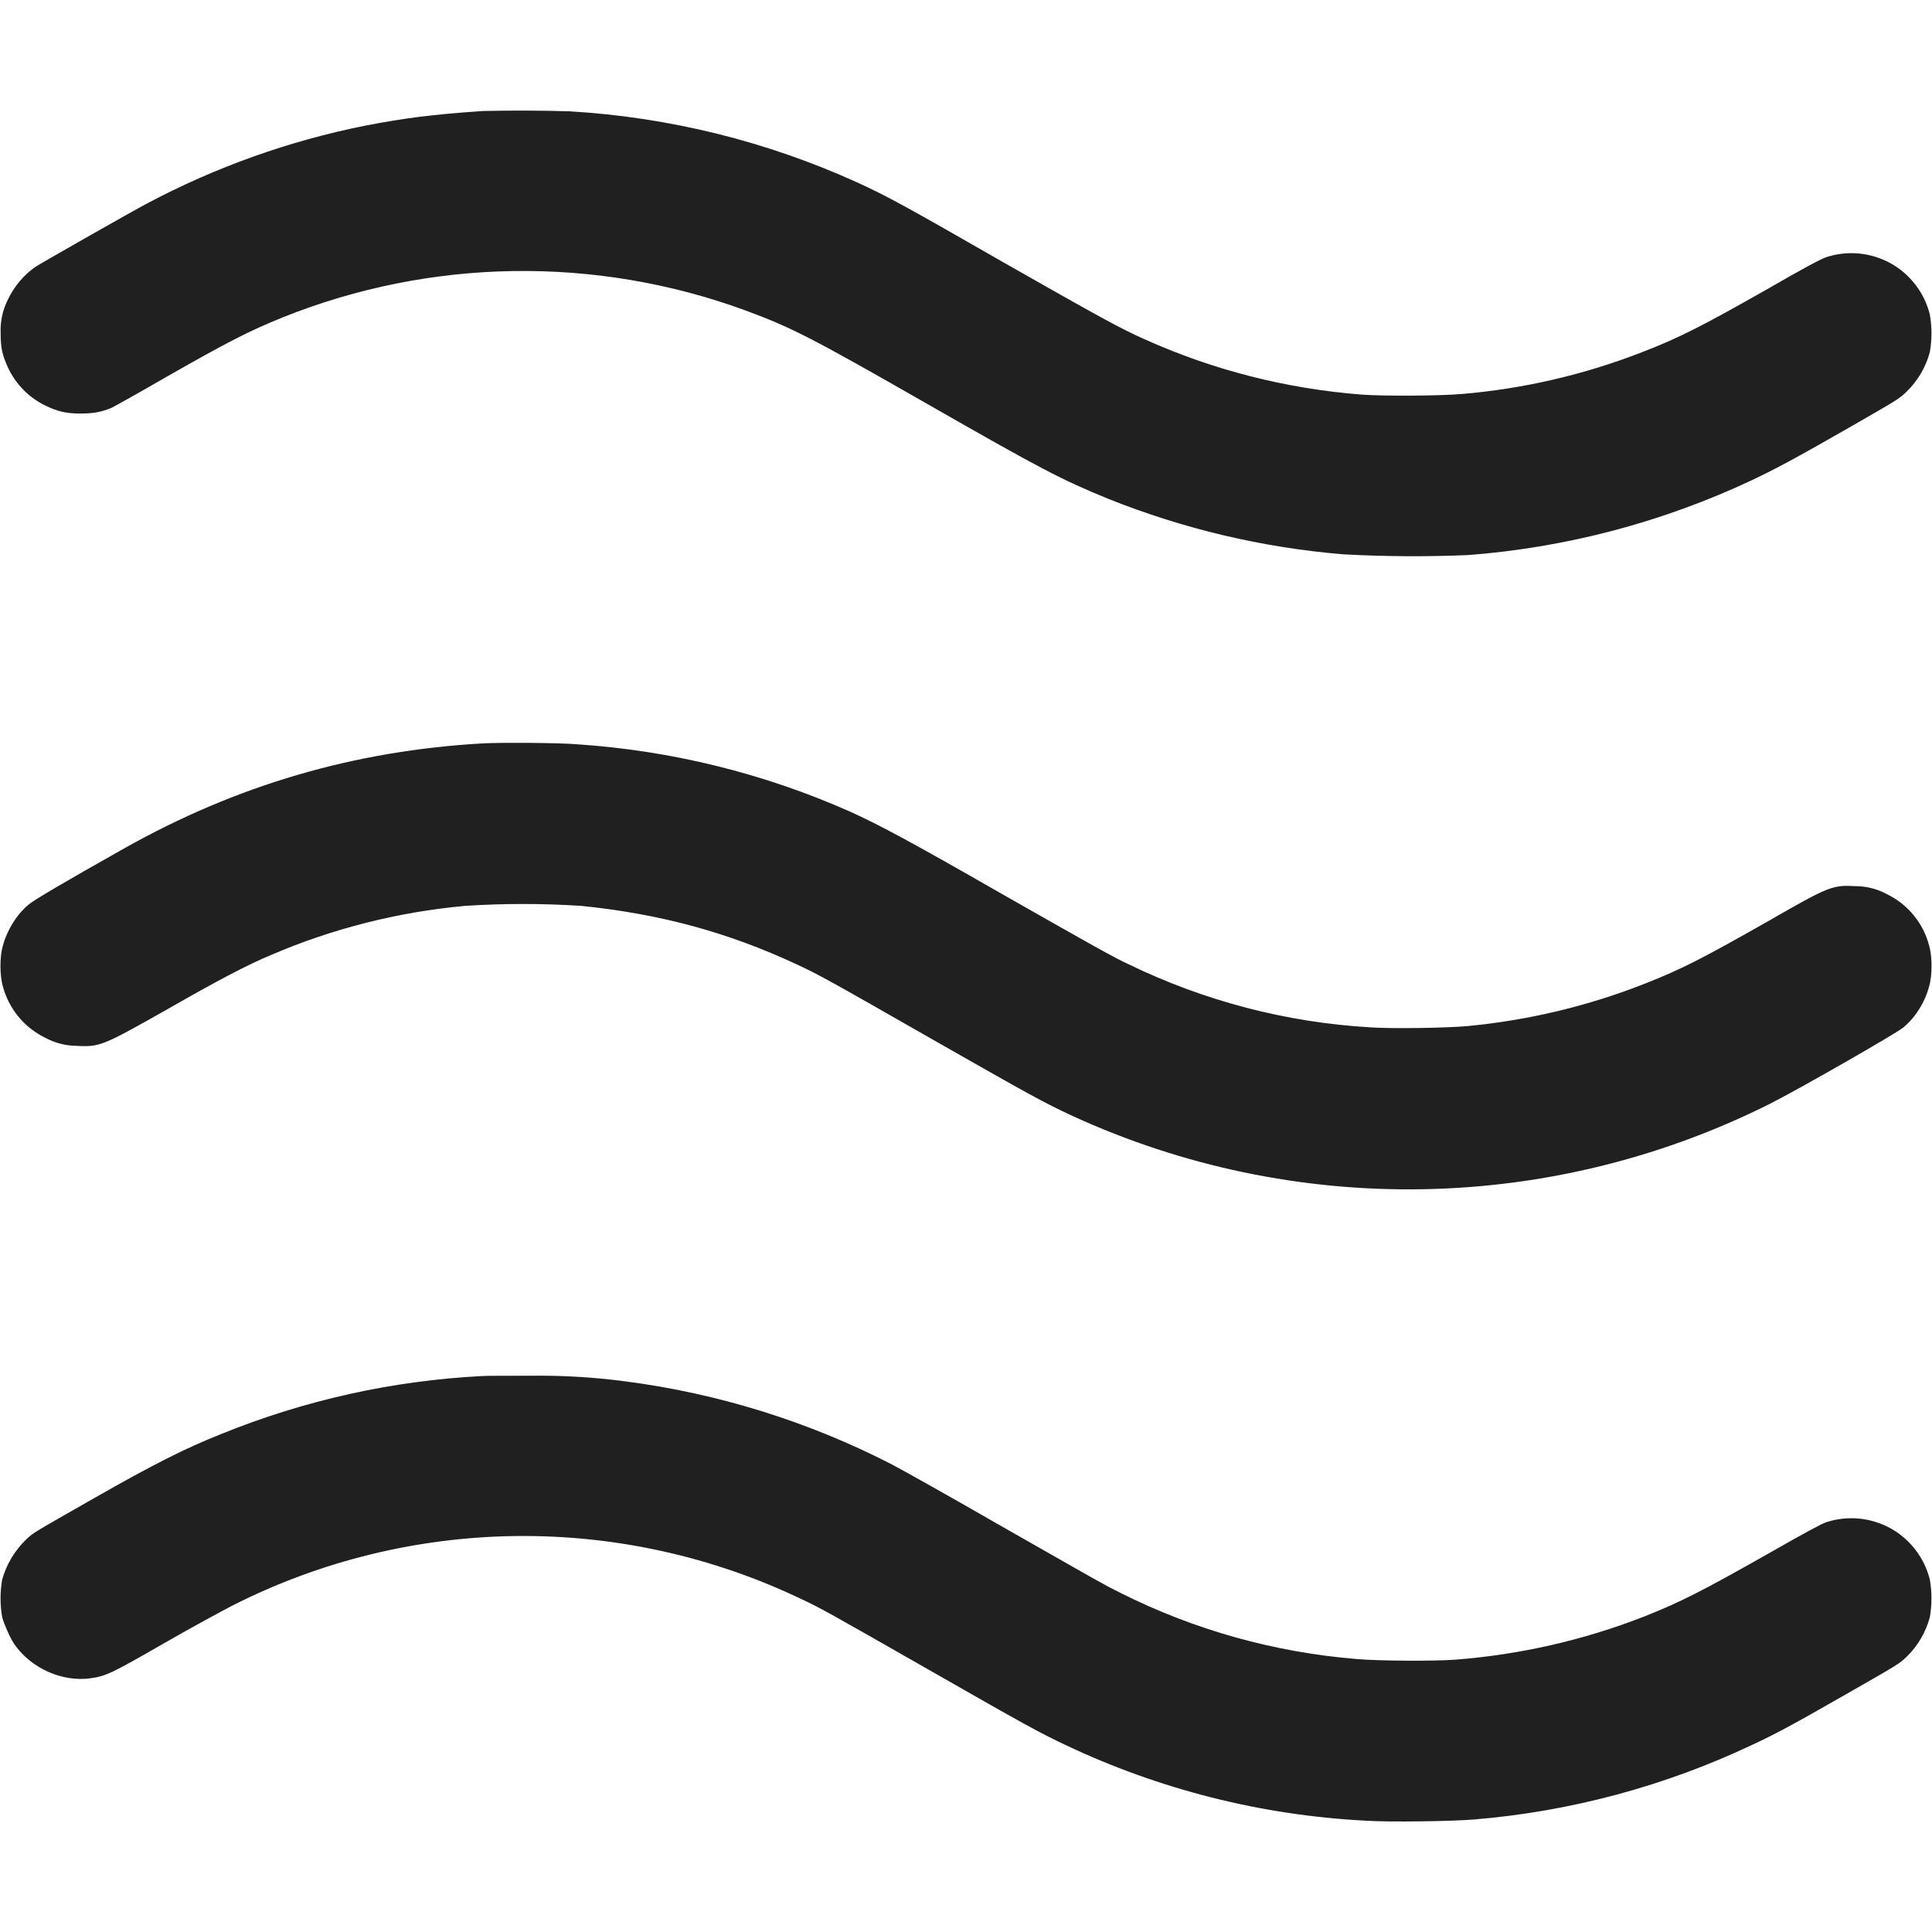 <svg width="24" height="24" viewBox="0 0 24 24" fill="none" xmlns="http://www.w3.org/2000/svg">
<path d="M6 1.379C5.371 1.422 5.035 1.465 4.531 1.562C3.588 1.751 2.678 2.076 1.828 2.527C1.648 2.621 0.543 3.25 0.445 3.312C0.301 3.41 0.175 3.555 0.094 3.73C0.031 3.857 0.002 3.998 0.008 4.14C0.008 4.32 0.028 4.406 0.094 4.555C0.191 4.77 0.361 4.943 0.574 5.043C0.719 5.113 0.828 5.137 0.996 5.137C1.156 5.137 1.25 5.121 1.383 5.067C1.426 5.047 1.727 4.879 2.051 4.691C2.84 4.242 3.082 4.117 3.516 3.941C5.35 3.207 7.39 3.175 9.246 3.851C9.828 4.066 10.062 4.184 11.516 5.016C12.934 5.828 13.191 5.961 13.766 6.196C14.7 6.57 15.684 6.803 16.687 6.886C17.205 6.914 17.724 6.917 18.242 6.895C19.462 6.801 20.655 6.486 21.762 5.965C22.043 5.832 22.273 5.711 22.942 5.328C23.574 4.965 23.59 4.957 23.687 4.863C23.824 4.729 23.923 4.56 23.973 4.375C24 4.22 24 4.061 23.973 3.906C23.939 3.772 23.879 3.646 23.794 3.537C23.71 3.427 23.604 3.336 23.483 3.269C23.362 3.203 23.228 3.162 23.091 3.149C22.953 3.137 22.814 3.152 22.683 3.196C22.617 3.219 22.41 3.328 21.957 3.59C21.137 4.055 20.863 4.195 20.398 4.375C19.678 4.655 18.922 4.831 18.152 4.895C17.882 4.918 17.176 4.922 16.918 4.902C15.982 4.83 15.066 4.597 14.211 4.211C13.921 4.082 13.671 3.945 12.484 3.27C11.238 2.555 11.016 2.434 10.648 2.266C9.522 1.755 8.312 1.456 7.078 1.383C6.719 1.372 6.359 1.371 6 1.379ZM6.008 9.234C4.402 9.324 2.938 9.754 1.543 10.539C0.793 10.961 0.43 11.176 0.359 11.234C0.207 11.359 0.089 11.551 0.035 11.75C-0.004 11.879 -0.004 12.121 0.035 12.25C0.071 12.388 0.137 12.517 0.227 12.627C0.318 12.738 0.431 12.827 0.559 12.89C0.68 12.956 0.815 12.991 0.953 12.992C1.238 13.008 1.281 12.988 2.055 12.551C2.703 12.18 3.059 11.992 3.367 11.863C4.133 11.534 4.947 11.329 5.777 11.253C6.257 11.222 6.739 11.222 7.219 11.253C8.199 11.352 9.043 11.582 9.891 11.977C10.168 12.105 10.289 12.172 11.566 12.902C12.781 13.594 12.961 13.695 13.324 13.863C14.689 14.489 16.177 14.8 17.678 14.773C19.179 14.746 20.655 14.381 21.996 13.707C22.359 13.523 23.539 12.847 23.641 12.766C23.793 12.641 23.914 12.449 23.965 12.25C24.004 12.121 24.004 11.879 23.965 11.75C23.93 11.612 23.865 11.483 23.775 11.373C23.685 11.262 23.573 11.173 23.445 11.11C23.323 11.043 23.186 11.008 23.047 11.008C22.766 10.992 22.715 11.012 21.988 11.43C21.156 11.902 20.902 12.035 20.434 12.219C19.729 12.497 18.988 12.674 18.234 12.746C17.984 12.77 17.289 12.781 17.02 12.762C15.979 12.701 14.961 12.435 14.023 11.98C13.824 11.887 13.621 11.773 12.441 11.102C11.316 10.457 10.914 10.242 10.559 10.082C9.488 9.607 8.341 9.324 7.172 9.246C6.938 9.226 6.234 9.223 6.008 9.234ZM5.984 17.094C4.873 17.151 3.78 17.395 2.75 17.813C2.297 17.993 1.906 18.191 1.172 18.609C0.406 19.047 0.418 19.035 0.324 19.125C0.183 19.261 0.081 19.432 0.027 19.621C-0 19.776 -0 19.935 0.027 20.09C0.055 20.188 0.125 20.344 0.176 20.422C0.383 20.722 0.77 20.898 1.125 20.848C1.316 20.82 1.371 20.797 2.043 20.41C2.391 20.21 2.773 20.004 2.887 19.945C3.981 19.39 5.188 19.095 6.415 19.081C7.642 19.068 8.855 19.337 9.961 19.867C10.187 19.973 10.285 20.027 11.516 20.73C12.726 21.422 12.918 21.527 13.234 21.676C14.403 22.23 15.669 22.55 16.961 22.617C17.261 22.637 18.039 22.625 18.316 22.602C19.515 22.502 20.686 22.187 21.773 21.672C22.051 21.543 22.285 21.418 22.938 21.043C23.574 20.68 23.59 20.672 23.688 20.578C23.825 20.444 23.923 20.275 23.973 20.09C24 19.935 24 19.776 23.973 19.621C23.939 19.487 23.879 19.361 23.794 19.252C23.71 19.142 23.604 19.051 23.483 18.984C23.362 18.918 23.228 18.877 23.091 18.864C22.953 18.852 22.814 18.867 22.683 18.911C22.617 18.934 22.41 19.047 21.957 19.305C21.145 19.765 20.867 19.906 20.422 20.082C19.671 20.375 18.881 20.555 18.078 20.617C17.816 20.637 17.118 20.633 16.852 20.609C15.832 20.526 14.837 20.248 13.922 19.789C13.68 19.668 13.727 19.691 12.402 18.937C11.793 18.586 11.192 18.25 11.07 18.187C10.037 17.657 8.921 17.31 7.77 17.16C7.376 17.108 6.979 17.084 6.582 17.09C6.285 17.09 6.016 17.09 5.984 17.094Z" fill="#202020"/>
</svg>
